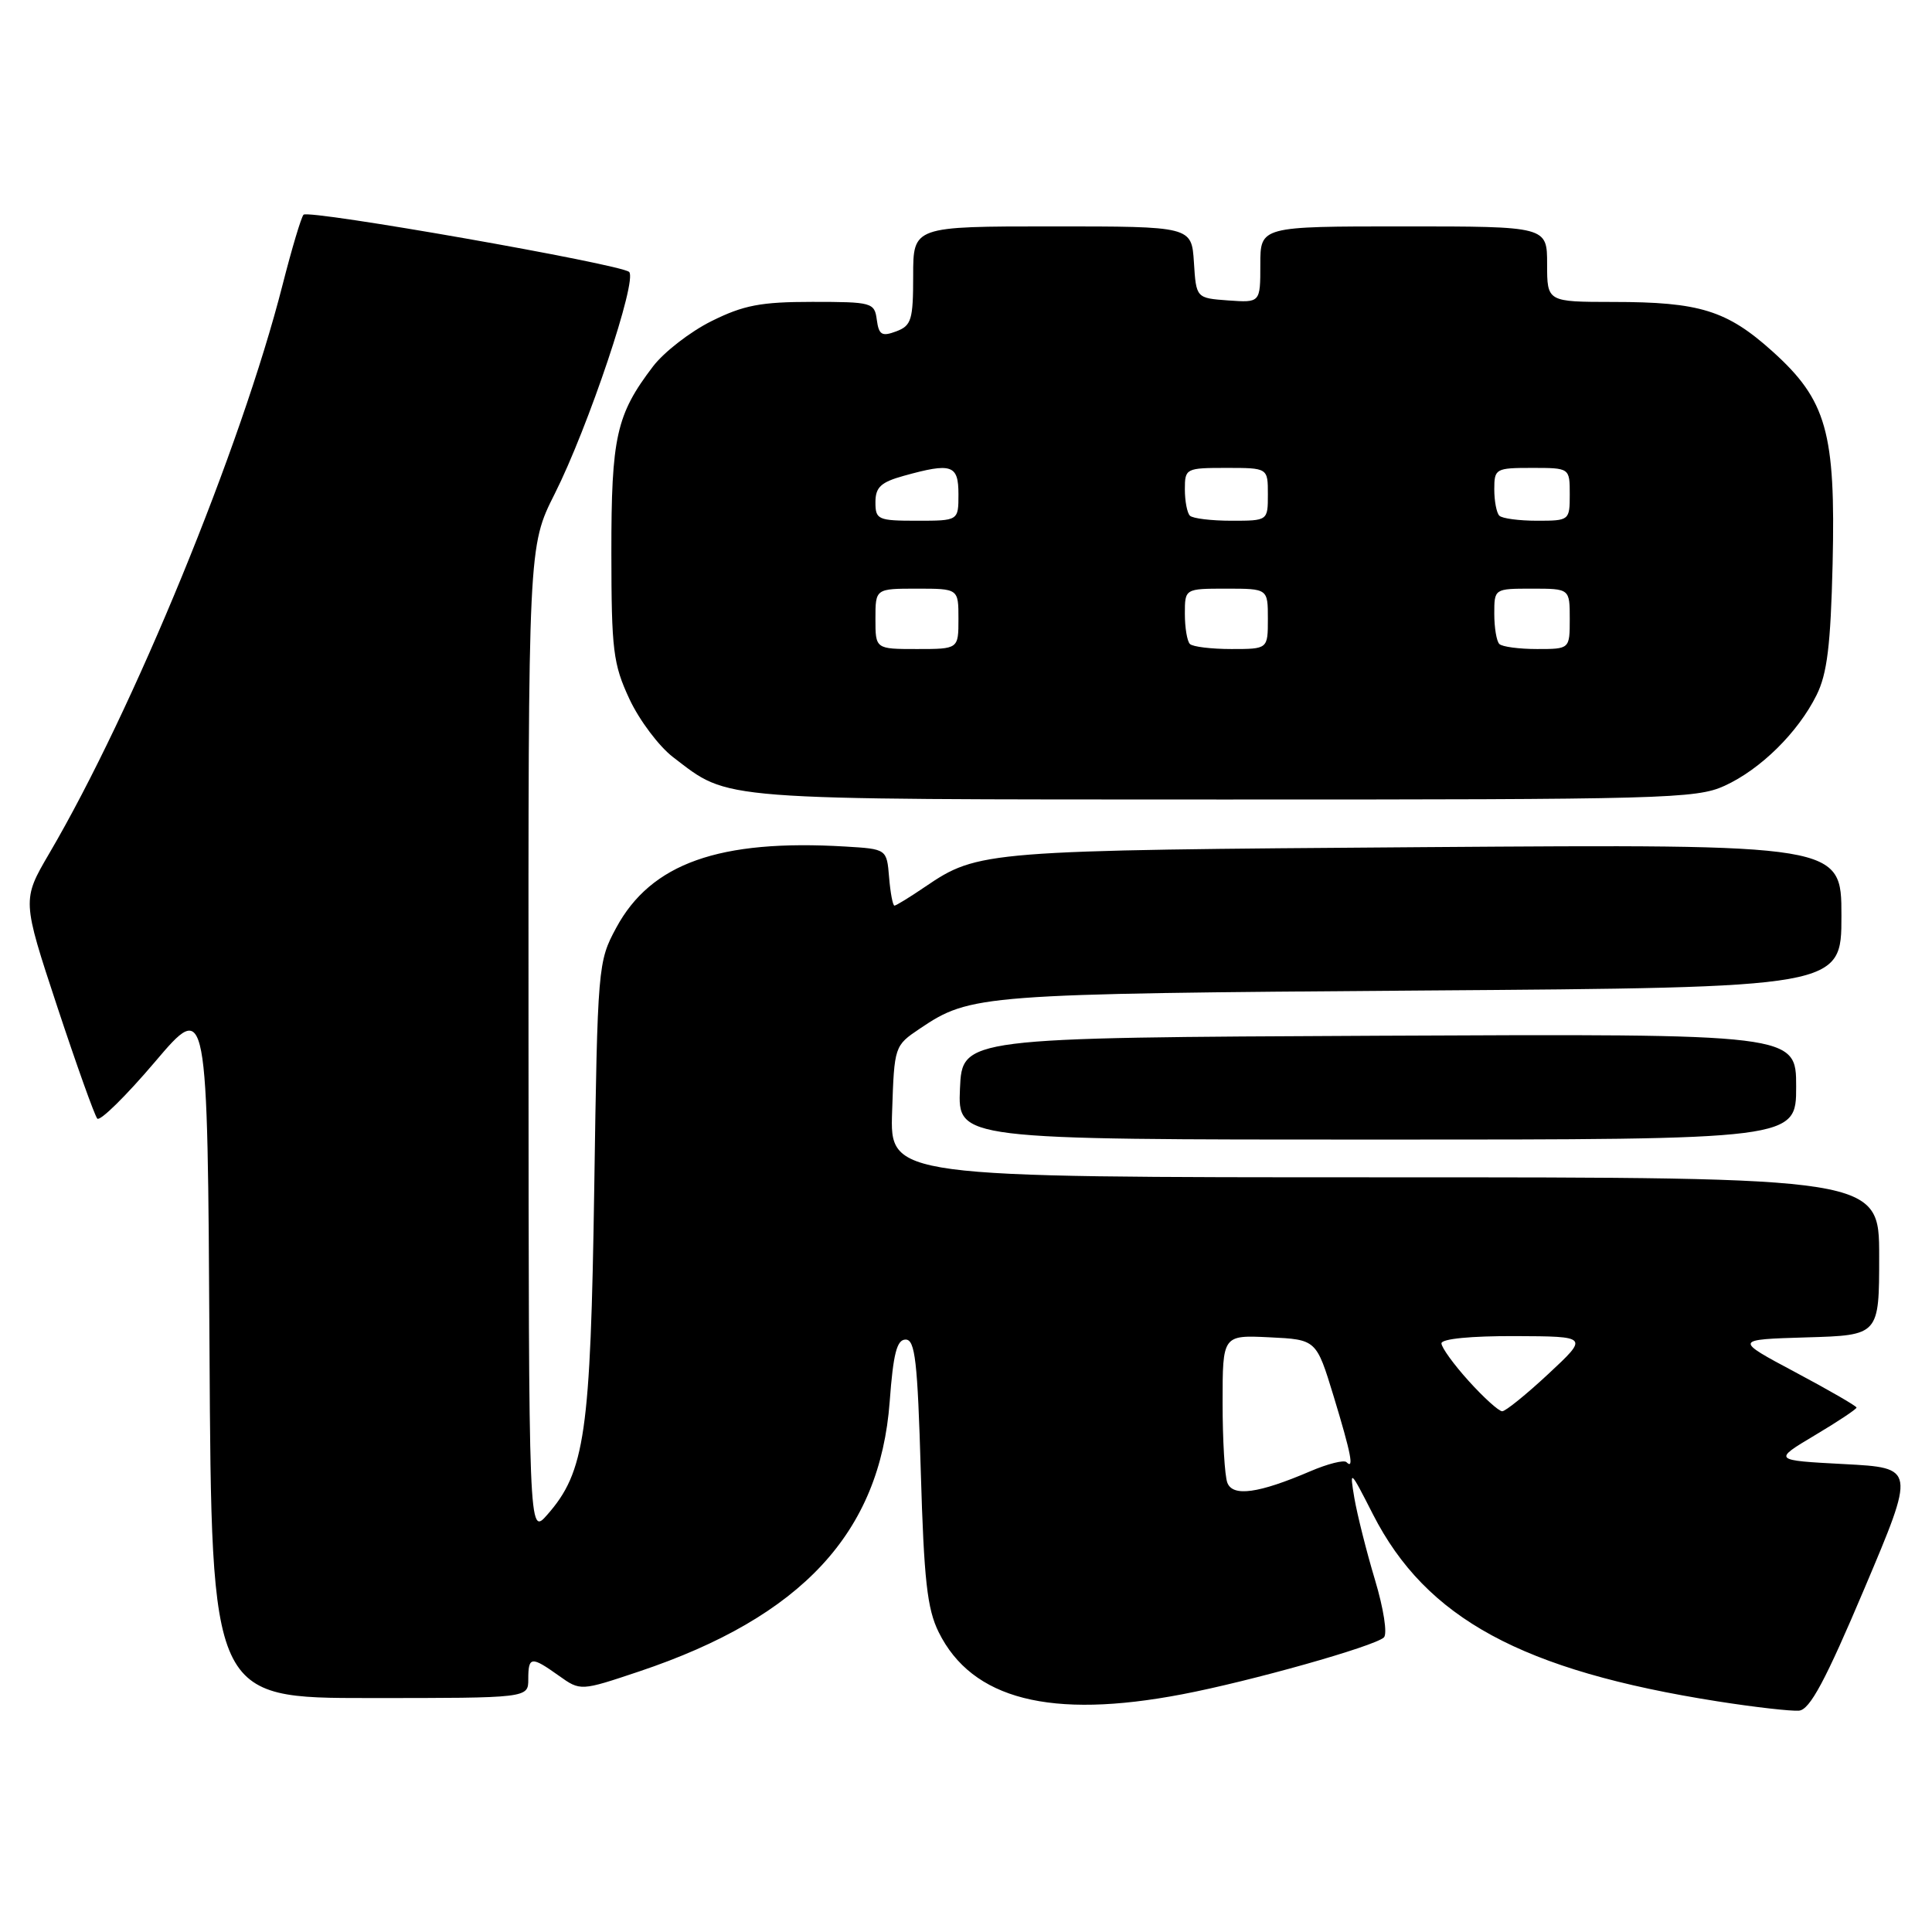 <?xml version="1.0" encoding="UTF-8" standalone="no"?>
<!DOCTYPE svg PUBLIC "-//W3C//DTD SVG 1.1//EN" "http://www.w3.org/Graphics/SVG/1.1/DTD/svg11.dtd" >
<svg xmlns="http://www.w3.org/2000/svg" xmlns:xlink="http://www.w3.org/1999/xlink" version="1.1" viewBox="0 0 256 256">
 <g >
 <path fill="currentColor"
d=" M 247.04 210.50 C 253.81 194.50 253.81 194.50 244.37 194.00 C 234.92 193.50 234.92 193.50 240.46 190.19 C 243.51 188.38 246.00 186.72 246.00 186.51 C 246.00 186.31 242.35 184.20 237.88 181.82 C 229.77 177.50 229.77 177.50 239.38 177.21 C 249.00 176.93 249.00 176.93 249.00 166.46 C 249.00 156.00 249.00 156.00 183.46 156.00 C 117.92 156.00 117.92 156.00 118.21 147.29 C 118.50 138.62 118.52 138.56 121.88 136.30 C 128.61 131.77 129.83 131.68 188.25 131.25 C 244.00 130.85 244.00 130.85 244.00 121.36 C 244.00 111.86 244.00 111.86 188.75 112.25 C 130.38 112.67 129.63 112.72 122.57 117.51 C 120.56 118.88 118.73 120.00 118.52 120.00 C 118.30 120.00 117.98 118.31 117.81 116.25 C 117.50 112.50 117.50 112.50 112.00 112.17 C 95.32 111.18 86.26 114.39 81.65 122.94 C 79.23 127.43 79.18 127.94 78.74 157.50 C 78.25 189.98 77.52 195.03 72.50 200.73 C 70.06 203.50 70.06 203.50 70.03 137.94 C 70.00 72.39 70.00 72.39 73.50 65.44 C 77.94 56.62 84.50 37.07 83.36 36.03 C 82.23 35.00 40.93 27.74 40.22 28.45 C 39.92 28.75 38.67 32.93 37.44 37.75 C 31.96 59.26 17.69 94.05 6.53 113.08 C 2.92 119.25 2.92 119.25 7.58 133.37 C 10.15 141.14 12.54 147.82 12.89 148.22 C 13.25 148.61 16.68 145.24 20.52 140.72 C 27.50 132.50 27.50 132.50 27.76 178.75 C 28.02 225.00 28.02 225.00 49.01 225.00 C 70.00 225.00 70.00 225.00 70.00 222.50 C 70.00 219.47 70.39 219.43 74.05 222.04 C 76.92 224.08 76.92 224.08 84.71 221.47 C 106.25 214.24 116.60 203.09 117.89 185.71 C 118.36 179.35 118.84 177.50 120.00 177.50 C 121.26 177.50 121.58 180.34 122.01 195.00 C 122.43 209.35 122.85 213.18 124.38 216.27 C 128.79 225.18 139.22 227.84 156.66 224.50 C 165.73 222.77 182.10 218.15 183.37 216.97 C 183.86 216.51 183.34 213.16 182.19 209.33 C 181.06 205.57 179.84 200.70 179.46 198.50 C 178.81 194.63 178.89 194.70 181.92 200.65 C 188.96 214.46 201.67 221.36 227.60 225.44 C 232.50 226.21 237.35 226.76 238.38 226.67 C 239.82 226.54 241.88 222.70 247.04 210.50 Z  M 238.00 143.99 C 238.00 136.98 238.00 136.98 182.75 137.24 C 127.50 137.50 127.50 137.50 127.20 144.25 C 126.91 151.00 126.91 151.00 182.45 151.00 C 238.00 151.00 238.00 151.00 238.00 143.99 Z  M 228.50 104.13 C 233.28 101.95 238.24 97.06 240.70 92.11 C 242.11 89.29 242.57 85.49 242.83 74.74 C 243.24 57.26 242.04 53.02 234.85 46.55 C 228.82 41.13 225.22 40.01 213.75 40.01 C 205.00 40.00 205.00 40.00 205.00 35.00 C 205.00 30.00 205.00 30.00 186.00 30.00 C 167.00 30.00 167.00 30.00 167.00 35.06 C 167.00 40.11 167.00 40.11 162.75 39.81 C 158.50 39.50 158.50 39.50 158.20 34.75 C 157.89 30.00 157.89 30.00 139.45 30.00 C 121.00 30.00 121.00 30.00 121.00 36.53 C 121.00 42.39 120.77 43.15 118.75 43.91 C 116.85 44.62 116.45 44.38 116.18 42.37 C 115.88 40.09 115.54 40.00 107.63 40.00 C 100.81 40.00 98.52 40.44 94.28 42.55 C 91.46 43.95 87.98 46.65 86.53 48.55 C 81.66 54.94 81.00 57.89 81.01 73.22 C 81.02 86.15 81.24 87.98 83.40 92.62 C 84.71 95.43 87.32 98.90 89.19 100.33 C 96.78 106.12 94.16 105.92 162.00 105.94 C 220.42 105.95 224.76 105.84 228.50 104.13 Z  M 162.63 196.47 C 162.28 195.57 162.00 190.80 162.00 185.87 C 162.00 176.90 162.00 176.90 168.21 177.20 C 174.42 177.50 174.42 177.50 176.71 185.00 C 179.04 192.67 179.45 194.79 178.41 193.74 C 178.08 193.42 175.93 193.96 173.62 194.95 C 166.76 197.89 163.35 198.36 162.63 196.47 Z  M 194.62 183.00 C 192.63 180.80 191.00 178.55 191.00 178.00 C 191.00 177.40 194.91 177.02 200.75 177.04 C 210.50 177.08 210.50 177.08 205.18 182.04 C 202.25 184.77 199.49 187.00 199.05 187.00 C 198.60 187.00 196.61 185.20 194.62 183.00 Z  M 116.00 82.00 C 116.00 78.00 116.00 78.00 121.50 78.00 C 127.00 78.00 127.00 78.00 127.00 82.00 C 127.00 86.00 127.00 86.00 121.50 86.00 C 116.00 86.00 116.00 86.00 116.00 82.00 Z  M 157.67 85.33 C 157.30 84.97 157.00 83.17 157.00 81.33 C 157.00 78.00 157.00 78.00 162.50 78.00 C 168.00 78.00 168.00 78.00 168.00 82.00 C 168.00 86.00 168.00 86.00 163.17 86.00 C 160.51 86.00 158.03 85.70 157.67 85.33 Z  M 198.67 85.33 C 198.30 84.97 198.00 83.17 198.00 81.33 C 198.00 78.00 198.00 78.00 203.00 78.00 C 208.00 78.00 208.00 78.00 208.00 82.00 C 208.00 86.00 208.00 86.00 203.67 86.00 C 201.28 86.00 199.03 85.70 198.67 85.33 Z  M 116.00 66.55 C 116.00 64.56 116.72 63.89 119.75 63.05 C 126.12 61.28 127.00 61.58 127.00 65.50 C 127.00 69.00 127.00 69.00 121.50 69.00 C 116.33 69.00 116.00 68.85 116.00 66.55 Z  M 157.67 68.33 C 157.30 67.97 157.00 66.39 157.00 64.83 C 157.00 62.07 157.13 62.00 162.50 62.00 C 168.00 62.00 168.00 62.00 168.00 65.50 C 168.00 69.00 168.00 69.00 163.17 69.00 C 160.51 69.00 158.03 68.70 157.67 68.33 Z  M 198.67 68.33 C 198.30 67.97 198.00 66.39 198.00 64.83 C 198.00 62.10 198.18 62.00 203.00 62.00 C 208.00 62.00 208.00 62.00 208.00 65.50 C 208.00 68.96 207.95 69.00 203.67 69.00 C 201.28 69.00 199.03 68.70 198.67 68.33 Z "/>
</g>
</svg>